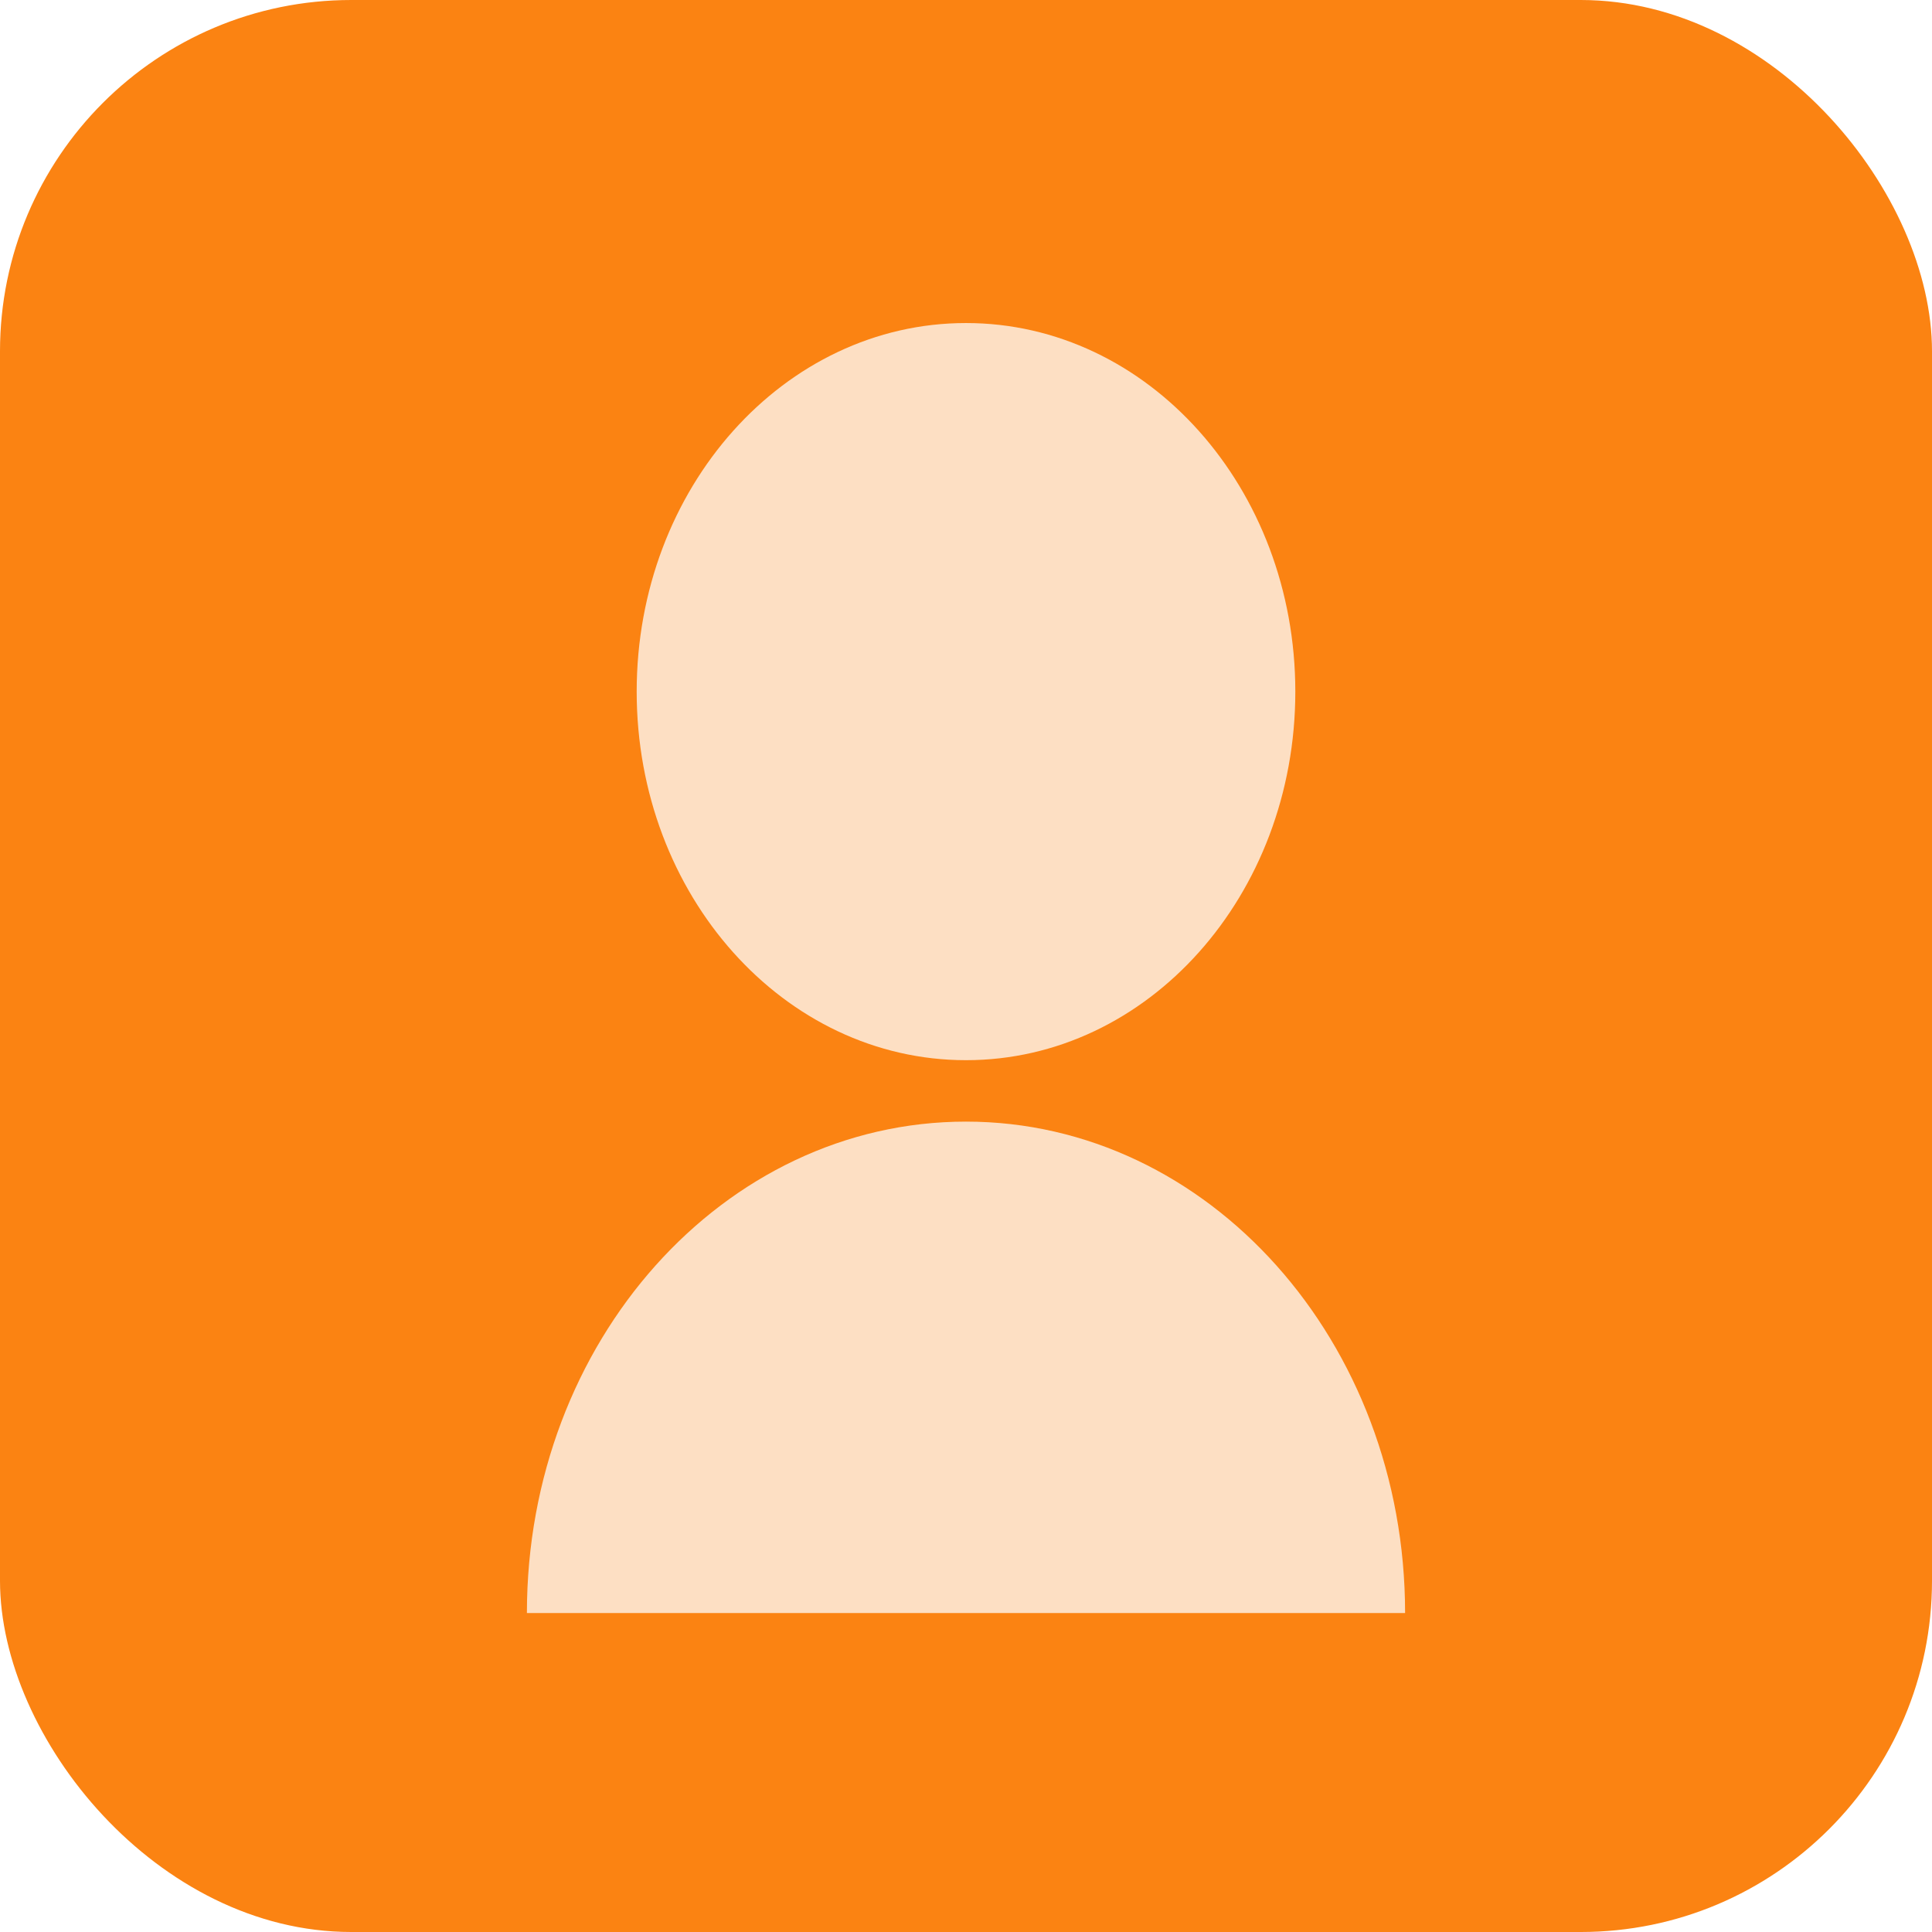 <svg width="44" height="44" viewBox="0 0 44 44" fill="none" xmlns="http://www.w3.org/2000/svg">
<rect width="44" height="44" rx="8" fill="#FB8312"/>
<path d="M12 36.736C12 30.555 16.477 25.544 22 25.544C27.523 25.544 32 30.555 32 36.736H12ZM22 24.145C17.856 24.145 14.5 20.389 14.5 15.751C14.5 11.114 17.856 7.357 22 7.357C26.144 7.357 29.5 11.114 29.5 15.751C29.5 20.389 26.144 24.145 22 24.145Z" fill="#FDDFC3"/>
</svg>
